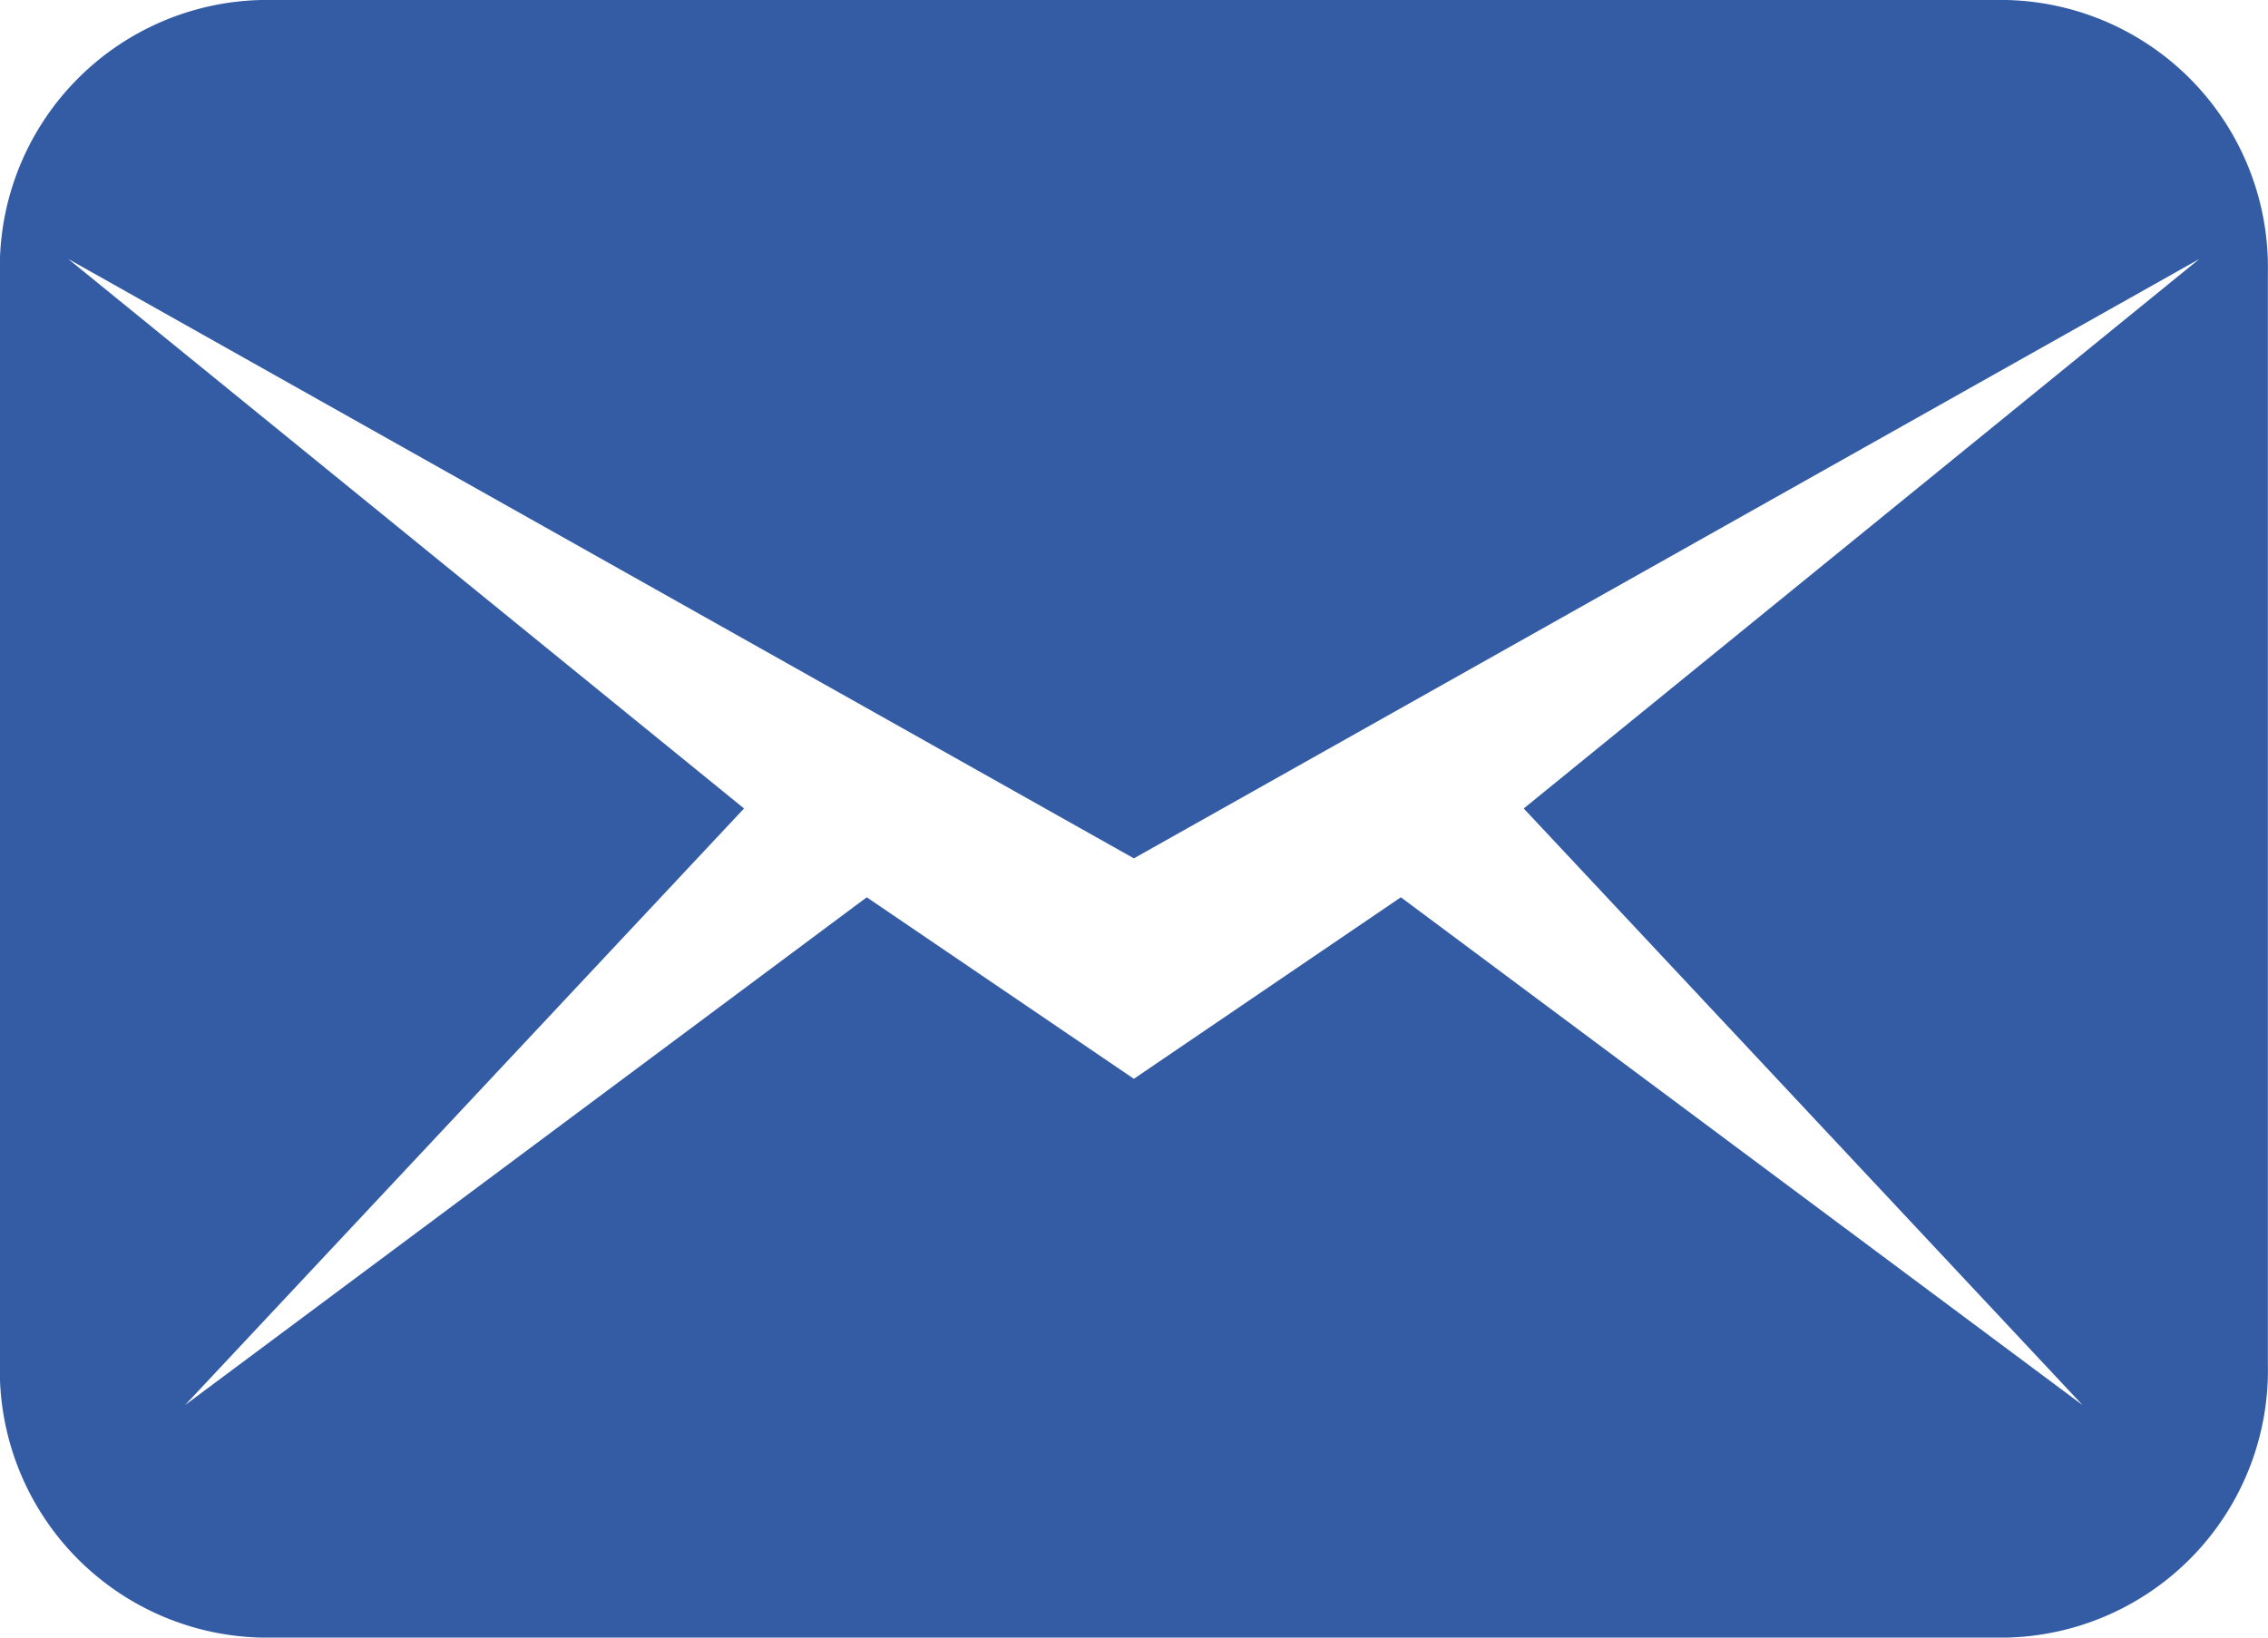 <svg xmlns="http://www.w3.org/2000/svg" width="18" height="13" viewBox="0 0 18 13"><defs><style>.a{fill:#335ca5;}</style></defs><g transform="translate(-6633.278 -436.709)"><path class="a" d="M6649.2,436.709h-13.847a2.123,2.123,0,0,0-2.076,2.166v8.667a2.123,2.123,0,0,0,2.076,2.167H6649.2a2.123,2.123,0,0,0,2.077-2.167v-8.667A2.123,2.123,0,0,0,6649.2,436.709Zm-3.829,6.418,4.435,4.736-5.41-4.031-2.119,1.441-2.12-1.441-5.41,4.031,4.436-4.736-5.363-4.362,8.457,4.758,8.456-4.758Z"/></g></svg>